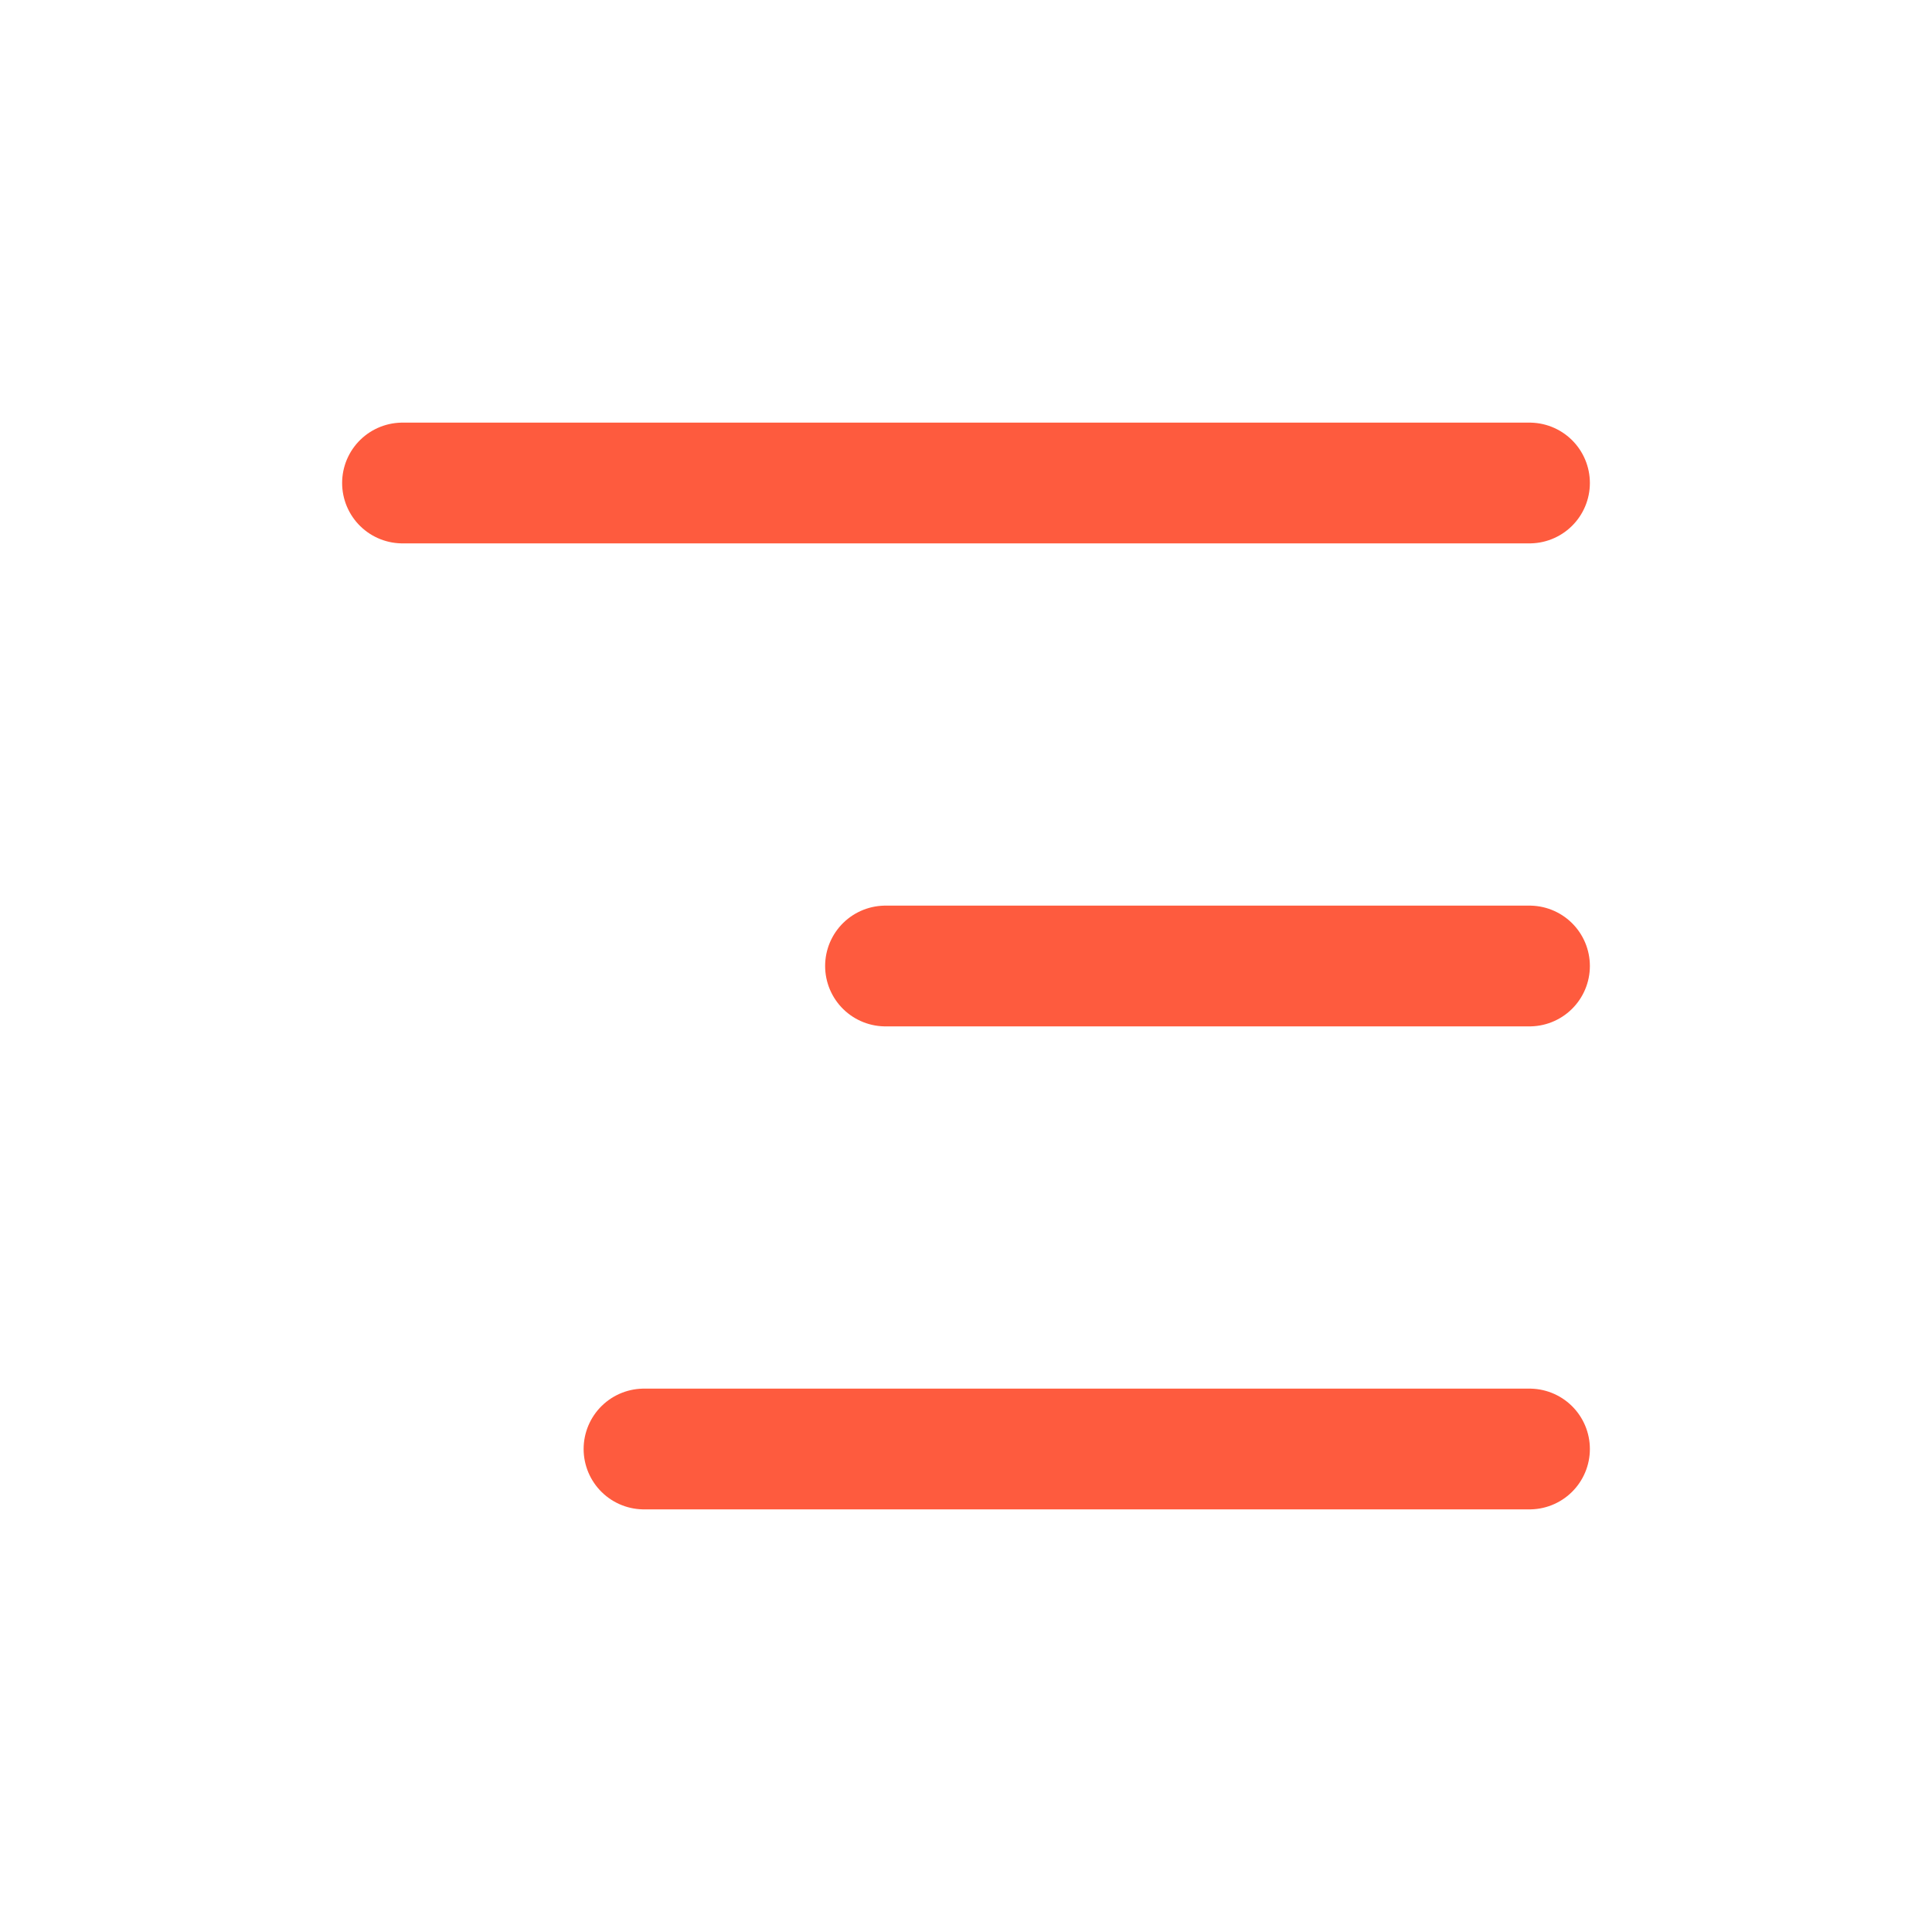 <svg width="24" height="24" viewBox="0 0 24 24" fill="none" xmlns="http://www.w3.org/2000/svg">
<path d="M5 6H19" stroke="#FE5B3E" stroke-width="1.5" stroke-linecap="round"/>
<path d="M11 12L19 12" stroke="#FE5B3E" stroke-width="1.5" stroke-linecap="round"/>
<path d="M8 18L19 18" stroke="#FE5B3E" stroke-width="1.5" stroke-linecap="round"/>
</svg>
